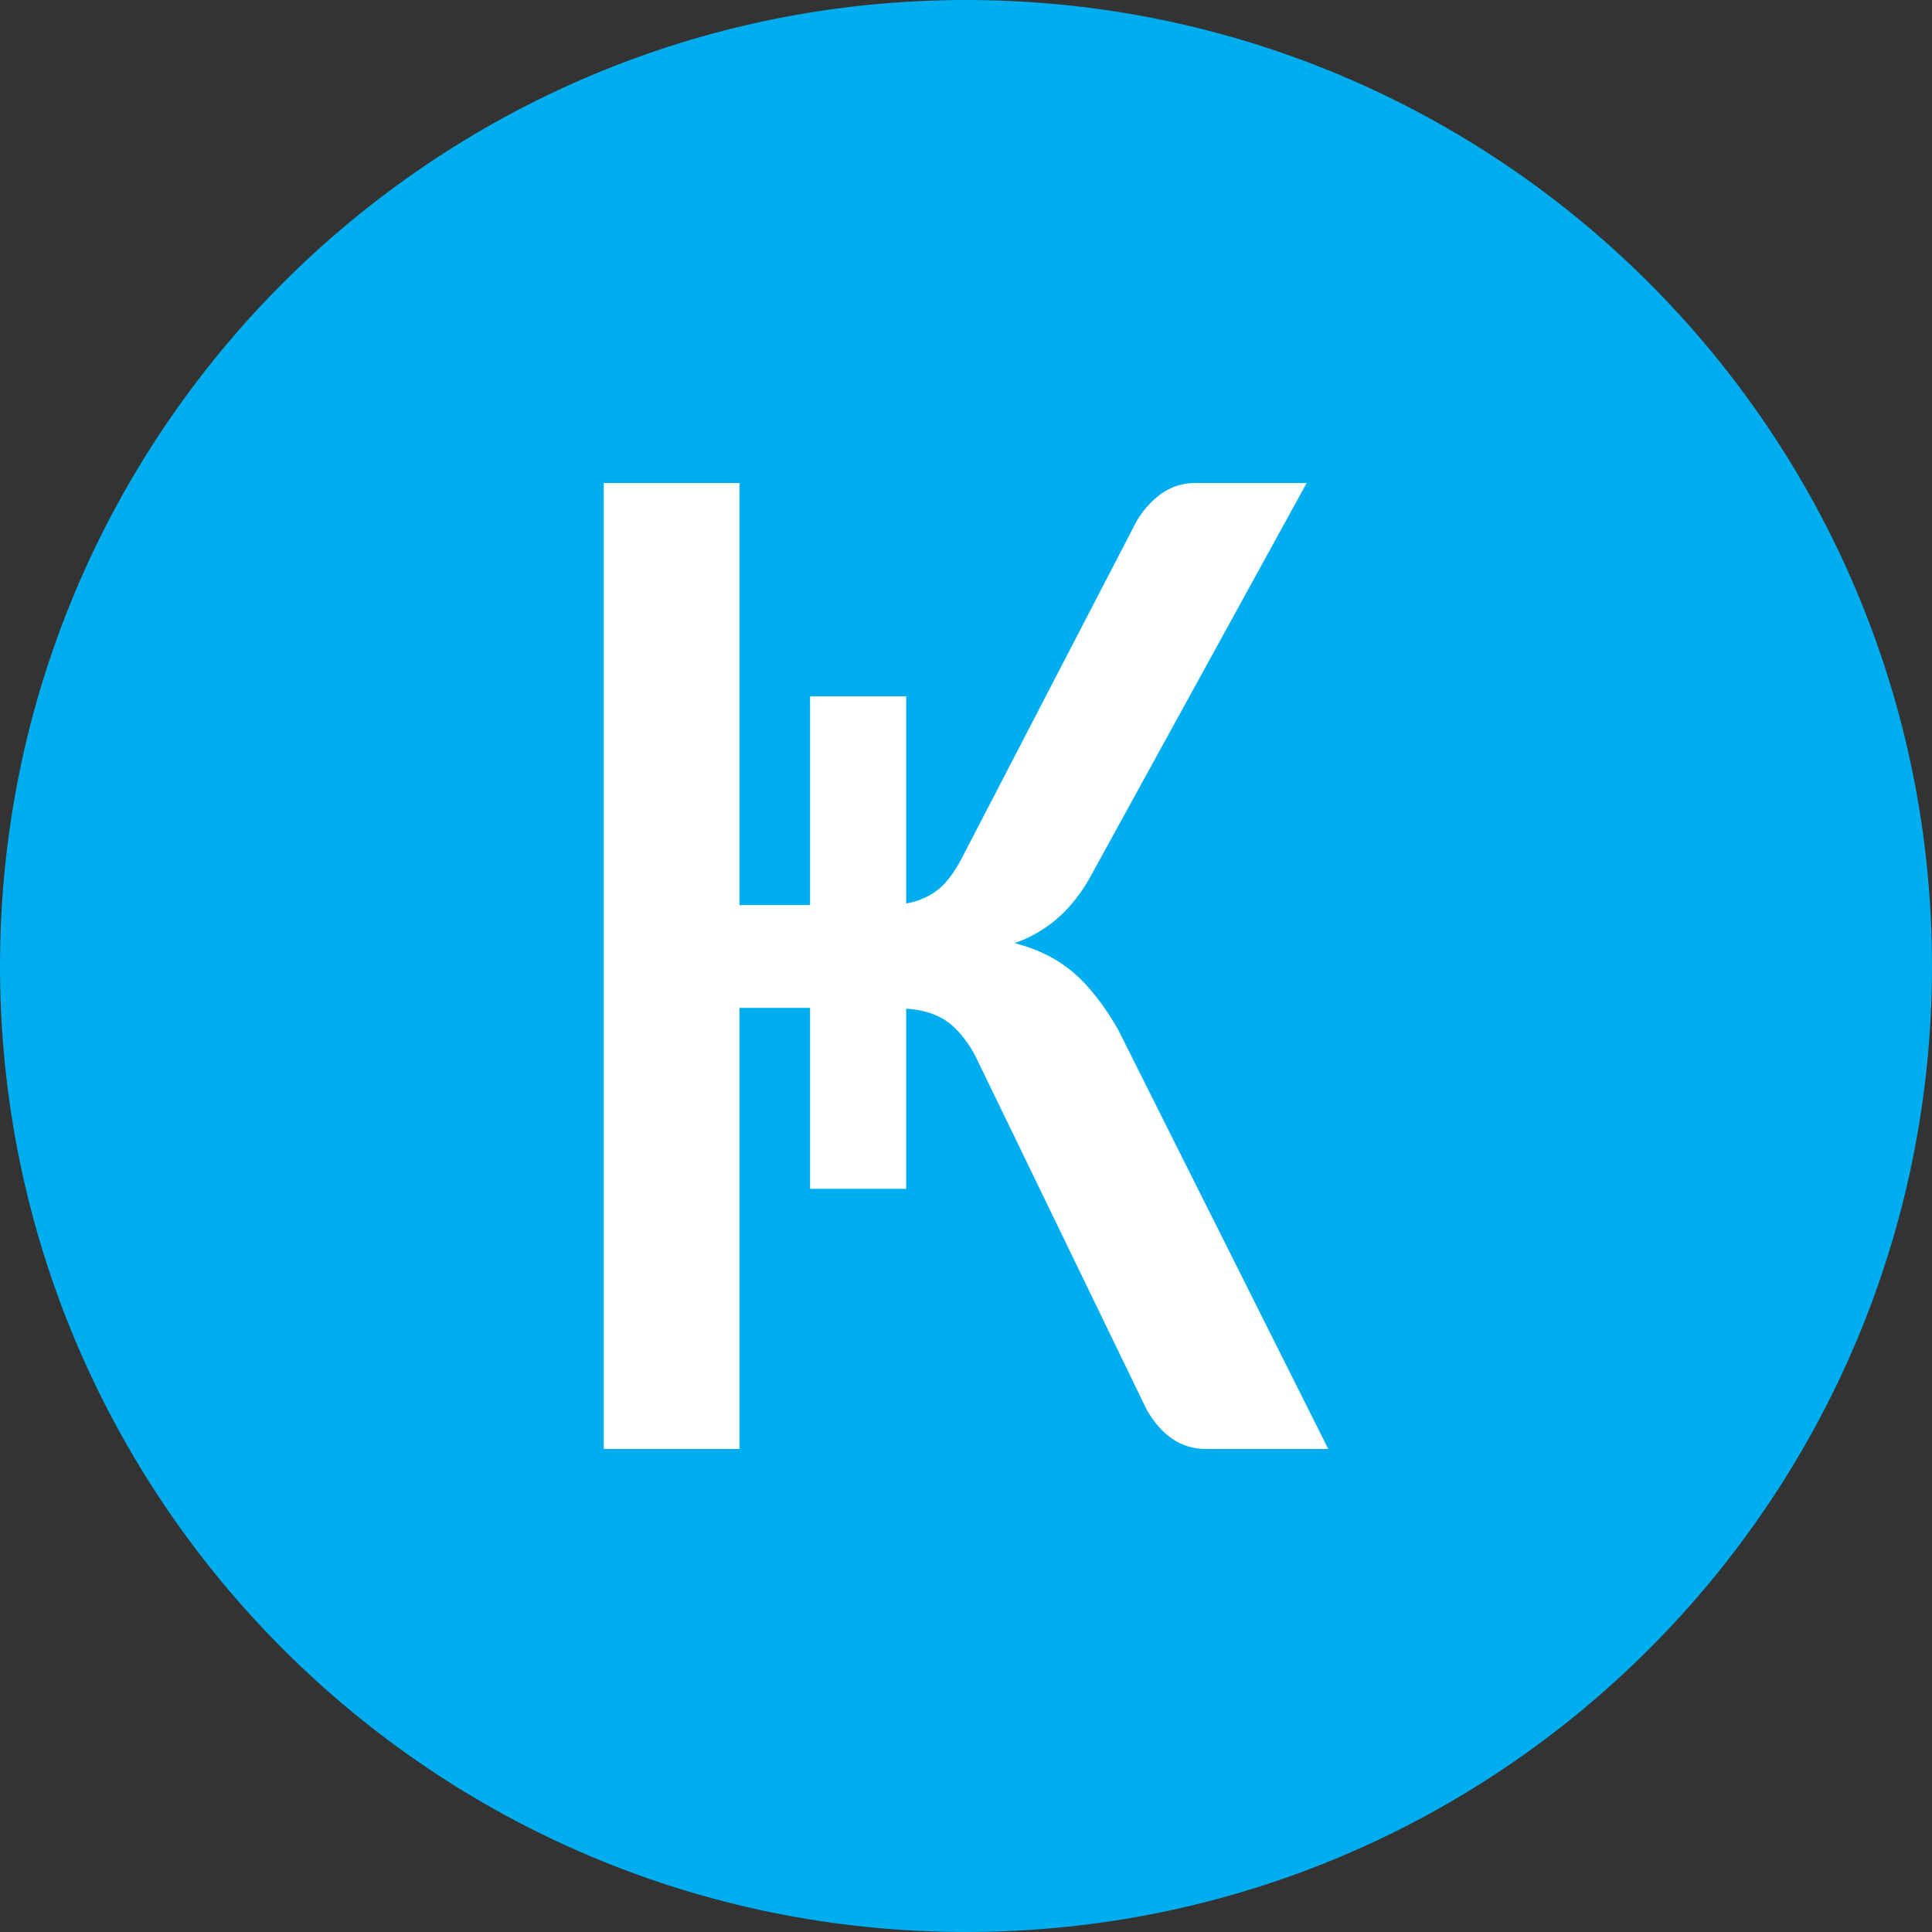 <svg viewBox="0 0 24 24" fill="none" xmlns="http://www.w3.org/2000/svg">
<rect x="0" y="0" width="24" height="24" fill="#333333" stroke="none"/>
<g clip-path="url(#clip0_1265_21468)">
<path d="M12 24C18.627 24 24 18.627 24 12C24 5.373 18.627 0 12 0C5.373 0 0 5.373 0 12C0 18.627 5.373 24 12 24Z" fill="#00AEEF"/>
<path d="M11.256 11.224C11.399 11.199 11.525 11.146 11.635 11.065C11.746 10.984 11.85 10.847 11.948 10.66L14.123 6.467C14.208 6.327 14.312 6.215 14.432 6.128C14.556 6.043 14.703 5.998 14.852 6H16.232L13.523 10.931C13.403 11.134 13.267 11.299 13.115 11.426C12.964 11.553 12.791 11.651 12.605 11.716C12.895 11.791 13.138 11.913 13.337 12.084C13.532 12.252 13.719 12.49 13.892 12.795L16.5 18H14.982C14.675 18 14.429 17.835 14.243 17.508L12.106 13.097C11.995 12.901 11.875 12.761 11.746 12.676C11.617 12.592 11.452 12.542 11.257 12.53V14.768H10.063V12.52H9.186V18H7.5V6H9.186V11.243H10.063V8.65H11.257V11.224H11.256Z" fill="white"/>
</g>
<defs>
<clipPath id="clip0_1265_21468">
<rect width="24" height="24" fill="white"/>
</clipPath>
</defs>
</svg>